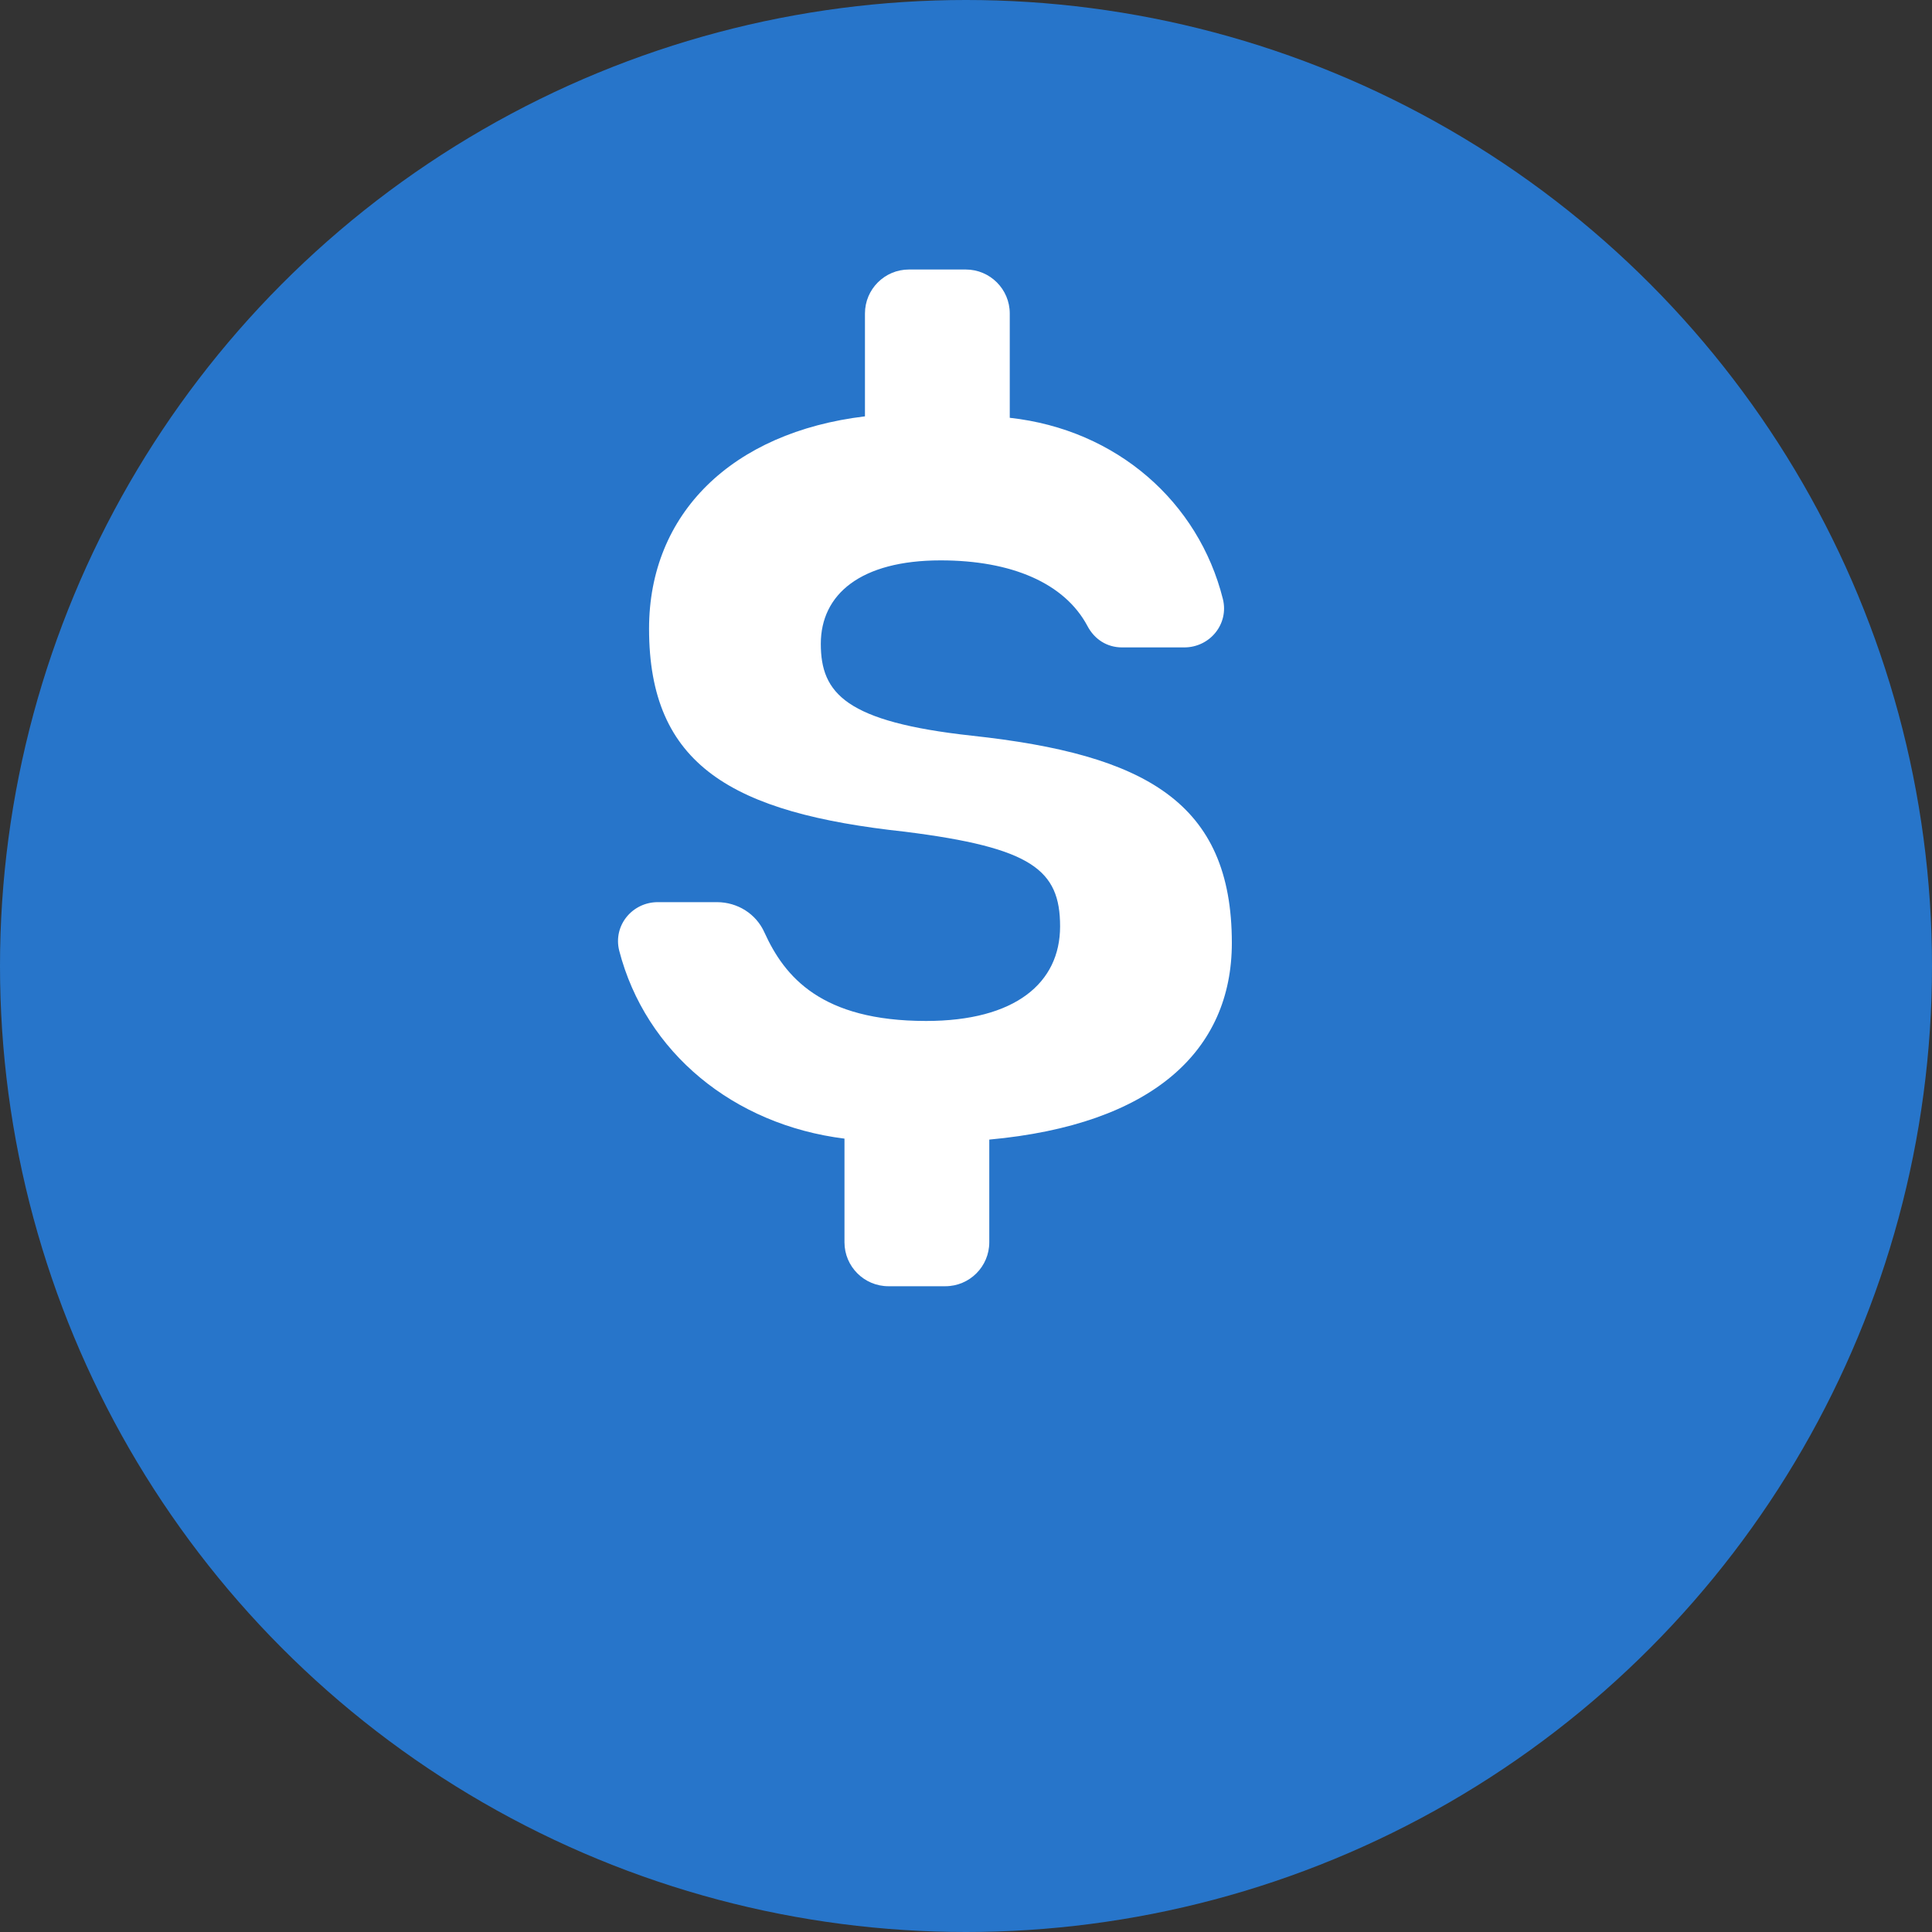 <svg width="2000" height="2000" viewBox="0 0 2000 2000" xmlns="http://www.w3.org/2000/svg">
  <rect x="0" y="0" width="2000" height="2000" fill="#333333" stroke="none"/>
  <circle cx="1000" cy="1000" r="1000" fill="#2775CA"/>
  <path d="M1275.2,976.1c0-145.7-89.8-195.1-269-214.5-130.5-14.3-156.5-43.7-156.5-95.1s41.4-86.4,124.1-86.4c73.5,0,128.3,23.6,151.9,67.9c7.2,13.7,20.1,22.2,35.9,22.2h64.3c26.6,0,46.5-24.3,40-50.2-25.2-100.4-109.8-175.3-220.6-187.5v-108c0-25.1-20.4-45.5-45.5-45.5h-58.9c-25.1,0-45.5,20.4-45.5,45.5v106.5c-137.7,16.5-223.5,100.7-223.5,219.8c0,141.5,85.7,190.8,265,210.2c131.3,16.5,160.5,39.4,160.5,98s-46.5,97.9-138.7,97.9c-108.7,0-146.5-45.8-167.3-91.5-8.6-19.4-27.9-31.5-49.3-31.5h-61.1c-26.6,0-46.5,24.3-40,50.2c27.3,105.5,118.4,180.3,233.2,194.6v107.3c0,25.1,20.4,45.5,45.5,45.5h58.9c25.1,0,45.5-20.4,45.5-45.5v-106.3C1193.3,1164.2,1275.2,1087.6,1275.2,976.1z" fill="white"/>
</svg>
